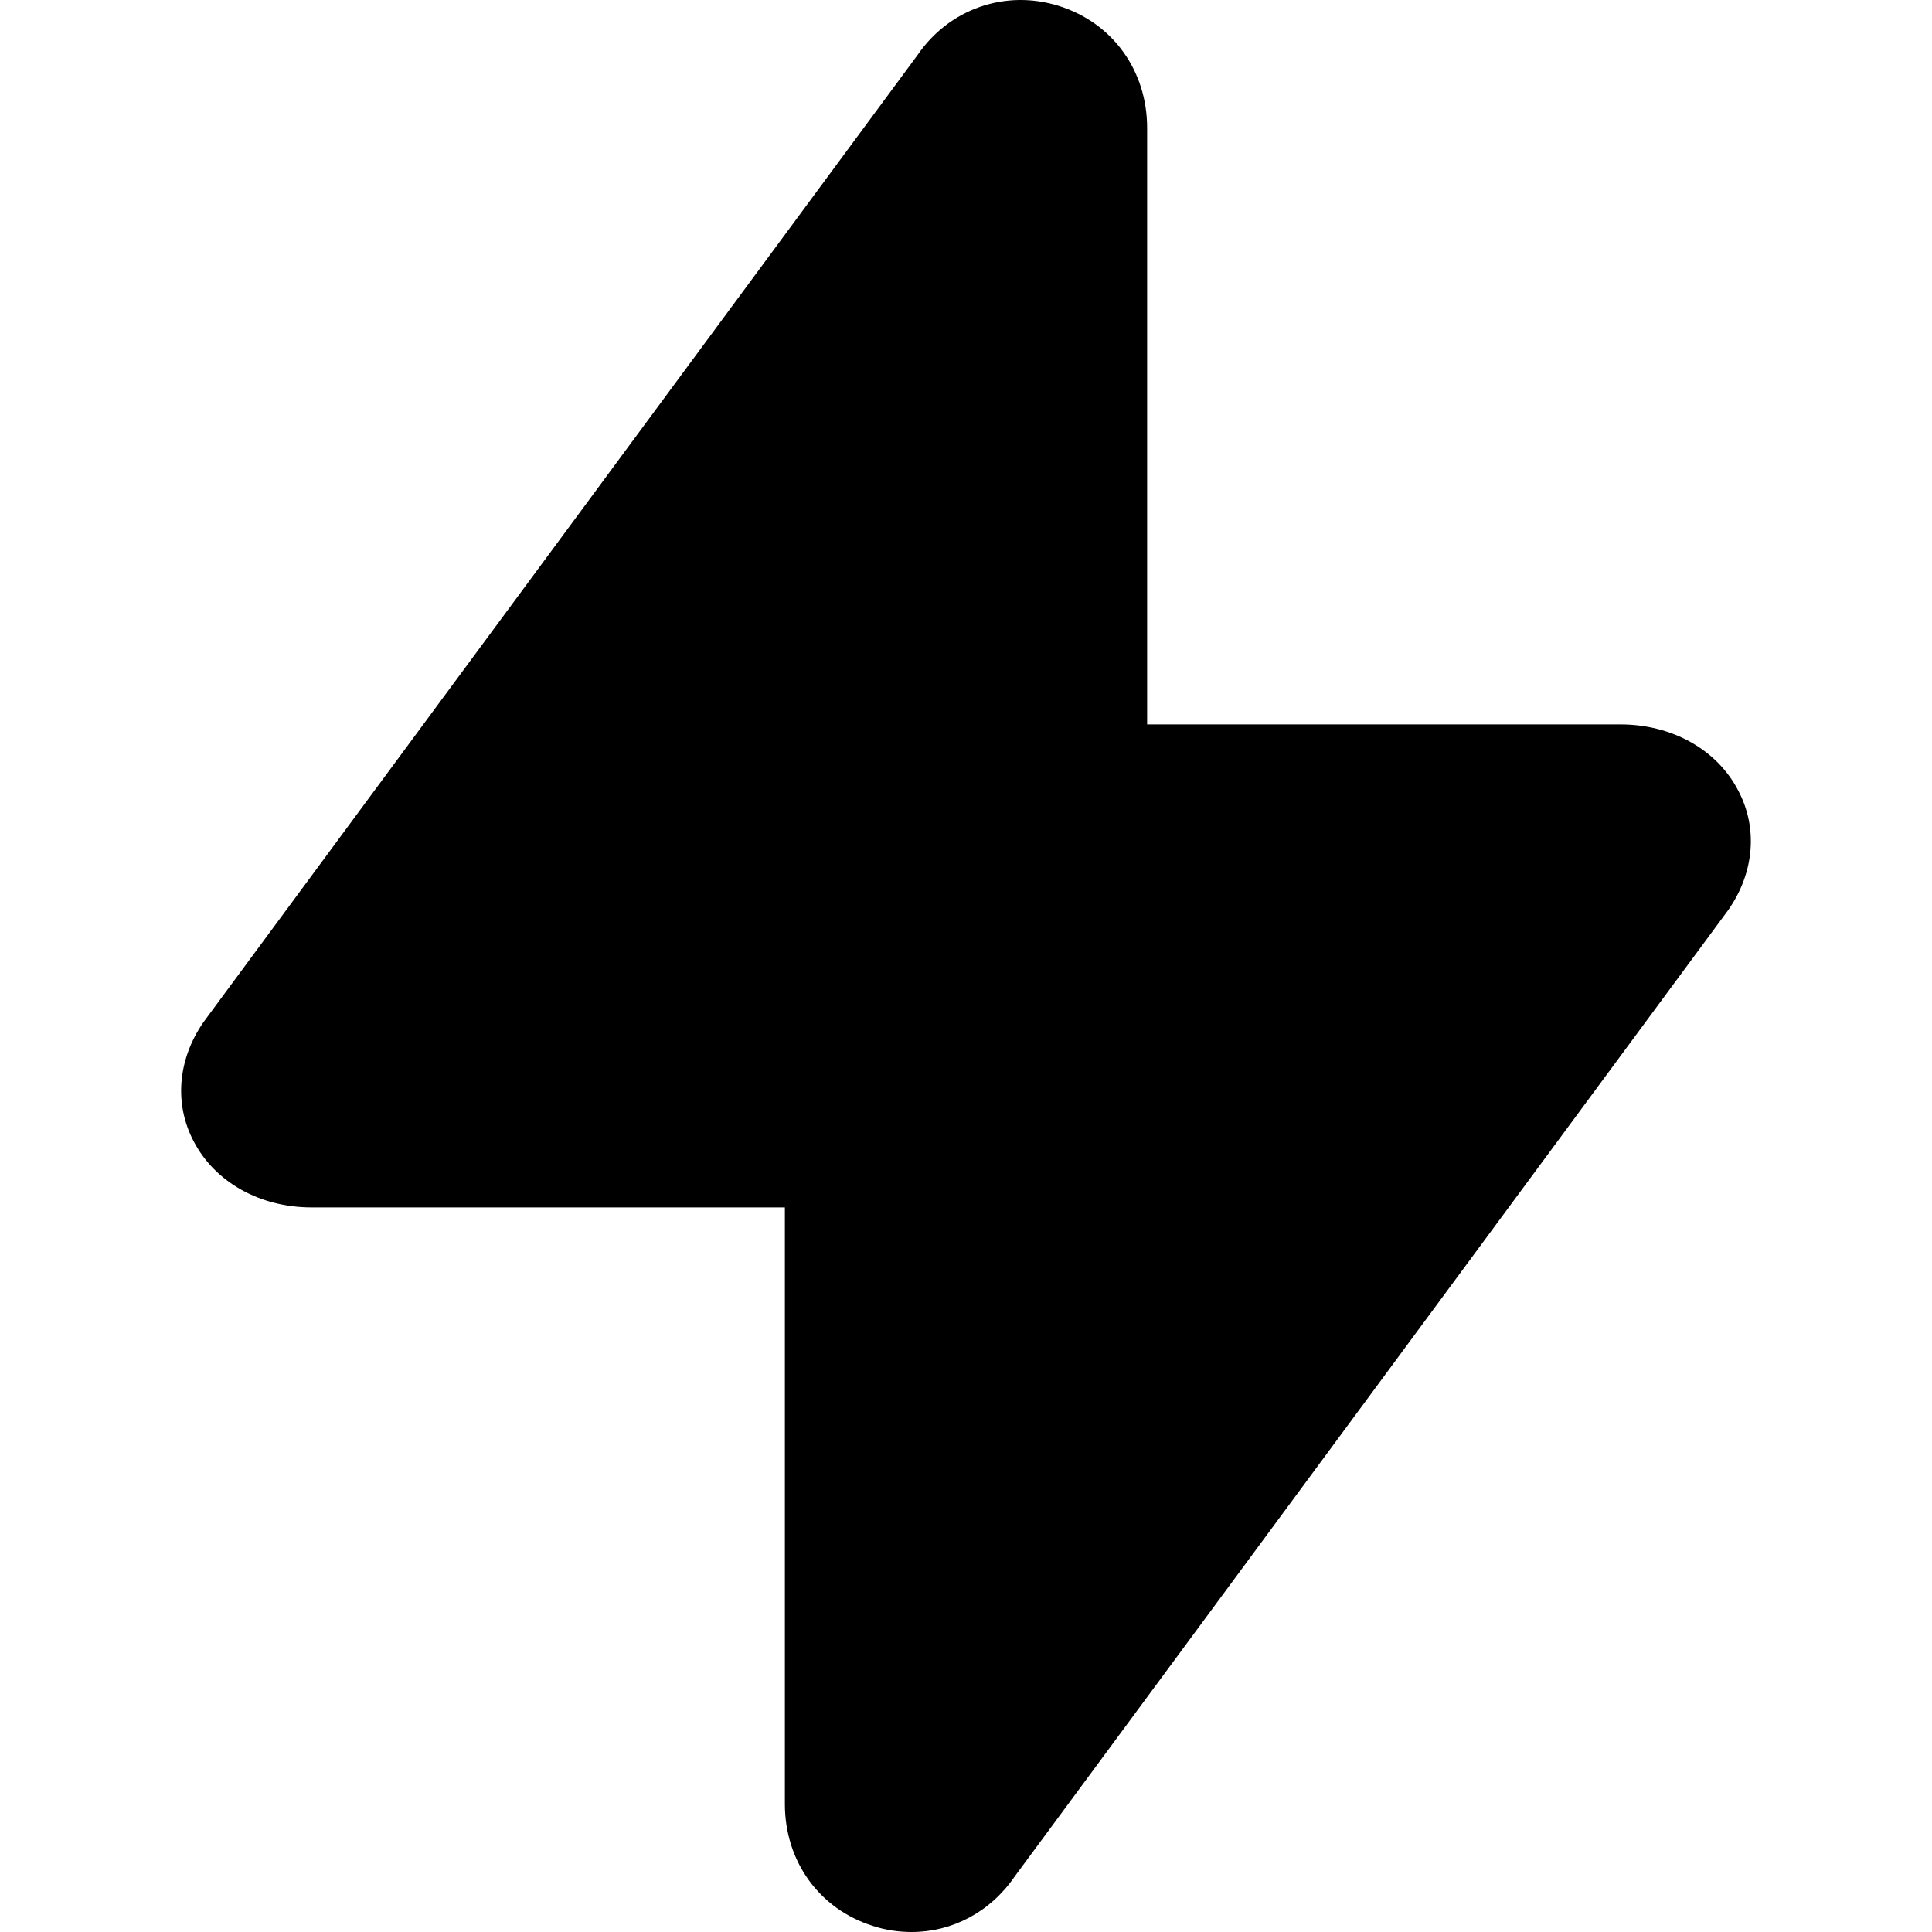 <svg width="24" height="24" viewBox="0 0 24 24" fill="none" xmlns="http://www.w3.org/2000/svg">
<path fill-rule="evenodd" clip-rule="evenodd" d="M21.471 11.302L12.6 23.317C12.3 23.753 11.827 24 11.326 24C11.168 24 11.002 23.977 10.845 23.925C10.177 23.715 9.75 23.122 9.75 22.41V14.999H3.871C3.226 14.999 2.671 14.684 2.408 14.182C2.161 13.717 2.206 13.162 2.528 12.697L11.4 0.681C11.79 0.112 12.487 -0.136 13.155 0.074C13.822 0.284 14.25 0.877 14.25 1.589V8.999H20.129C20.774 8.999 21.329 9.314 21.591 9.817C21.839 10.282 21.794 10.837 21.471 11.302Z" fill="black"/>
</svg>
